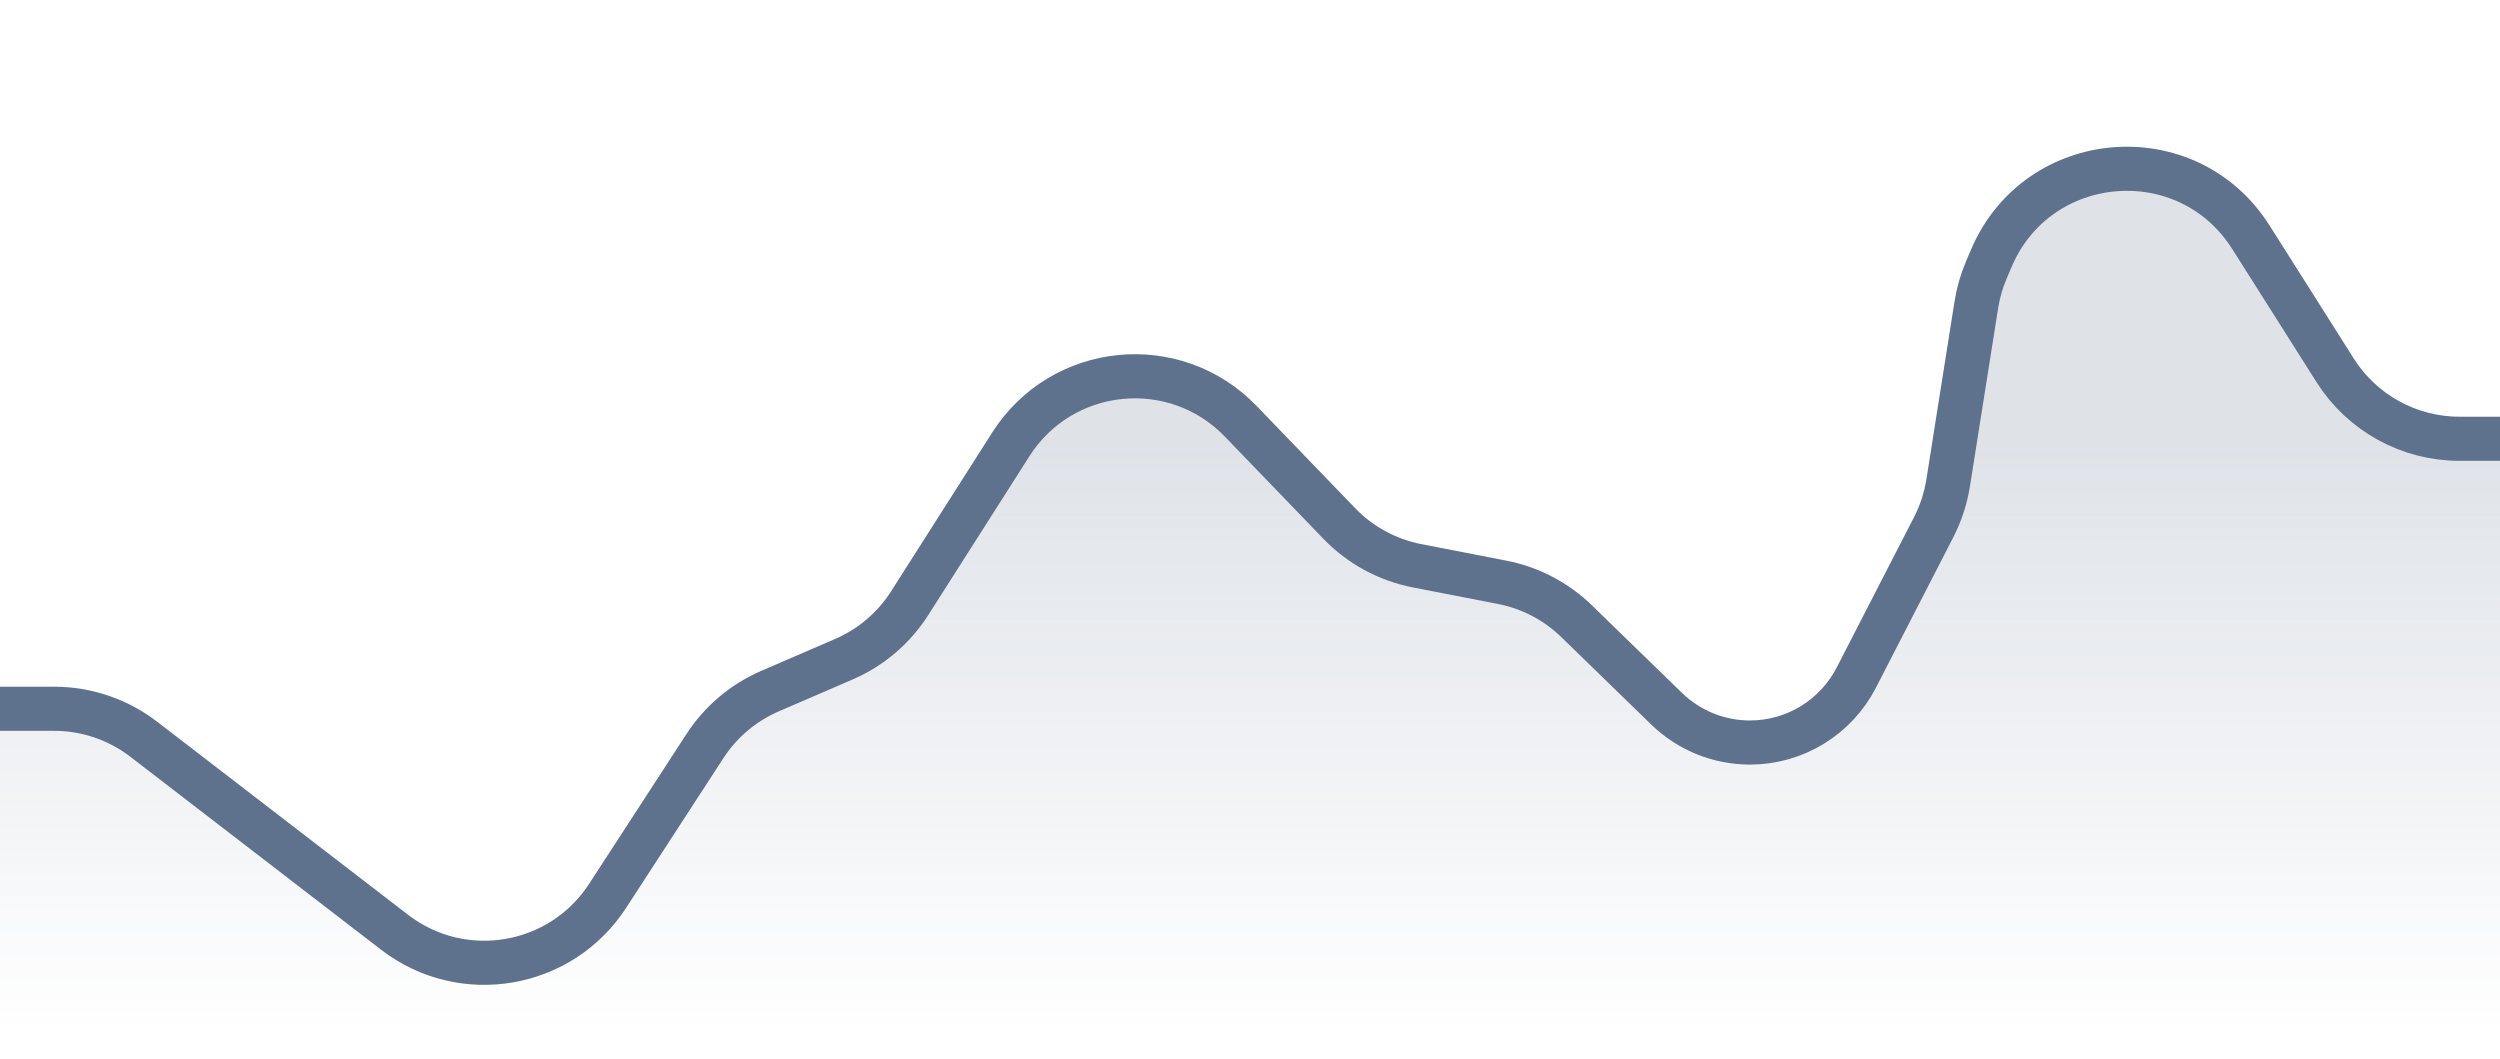 <svg width="85" height="36" viewBox="0 0 85 36" fill="none" xmlns="http://www.w3.org/2000/svg">
<g id="Series">
<path id="Gradient overlay " opacity="0.2" d="M1.802 24.787H0V36H85V15.344H83.662C81.926 15.344 80.314 14.444 79.404 12.965L76.568 8.358C74.426 4.878 69.242 5.297 67.686 9.074L67.519 9.48C67.368 9.847 67.261 10.231 67.201 10.624L66.23 16.93C66.151 17.444 65.993 17.942 65.76 18.406L63.086 23.755C62.407 25.111 61.021 25.967 59.505 25.967C58.444 25.967 57.425 25.546 56.675 24.795L53.605 21.726C52.907 21.028 52.018 20.552 51.05 20.359L48.203 19.79C47.181 19.585 46.249 19.067 45.536 18.307L42.241 14.793C39.99 12.393 36.075 12.783 34.343 15.581L30.916 21.115C30.387 21.969 29.613 22.644 28.695 23.052L26.178 24.171C25.274 24.573 24.51 25.233 23.981 26.07L20.678 31.299C19.092 33.81 15.678 34.393 13.348 32.549L4.905 25.866C4.022 25.167 2.929 24.787 1.802 24.787Z" fill="url(#paint0_linear_19444_10373)"/>
<path id="Line" d="M0 24.098H1.841C2.944 24.098 4.016 24.463 4.89 25.136L13.417 31.698C15.73 33.477 19.069 32.906 20.659 30.459L23.969 25.365C24.505 24.539 25.274 23.89 26.178 23.499L28.695 22.412C29.613 22.015 30.392 21.352 30.929 20.508L34.368 15.108C36.106 12.379 39.938 11.994 42.184 14.323L45.536 17.799C46.249 18.538 47.173 19.04 48.181 19.236L51.072 19.798C52.026 19.983 52.906 20.443 53.603 21.12L56.663 24.095C57.423 24.833 58.439 25.246 59.498 25.246V25.246C61.022 25.246 62.417 24.394 63.114 23.04L65.744 17.926C65.987 17.454 66.153 16.946 66.237 16.421L67.196 10.359C67.26 9.957 67.372 9.565 67.531 9.19L67.701 8.789C69.274 5.075 74.371 4.656 76.529 8.064L79.396 12.593C80.312 14.04 81.907 14.918 83.62 14.918H85" stroke="#5E718D" stroke-width="1.5"/>
</g>
<defs>
<linearGradient id="paint0_linear_19444_10373" x1="42.5" y1="15" x2="42.5" y2="35" gradientUnits="userSpaceOnUse">
<stop stop-color="#5E718D"/>
<stop offset="1" stop-color="#5E718D" stop-opacity="0"/>
</linearGradient>
</defs>
</svg>

